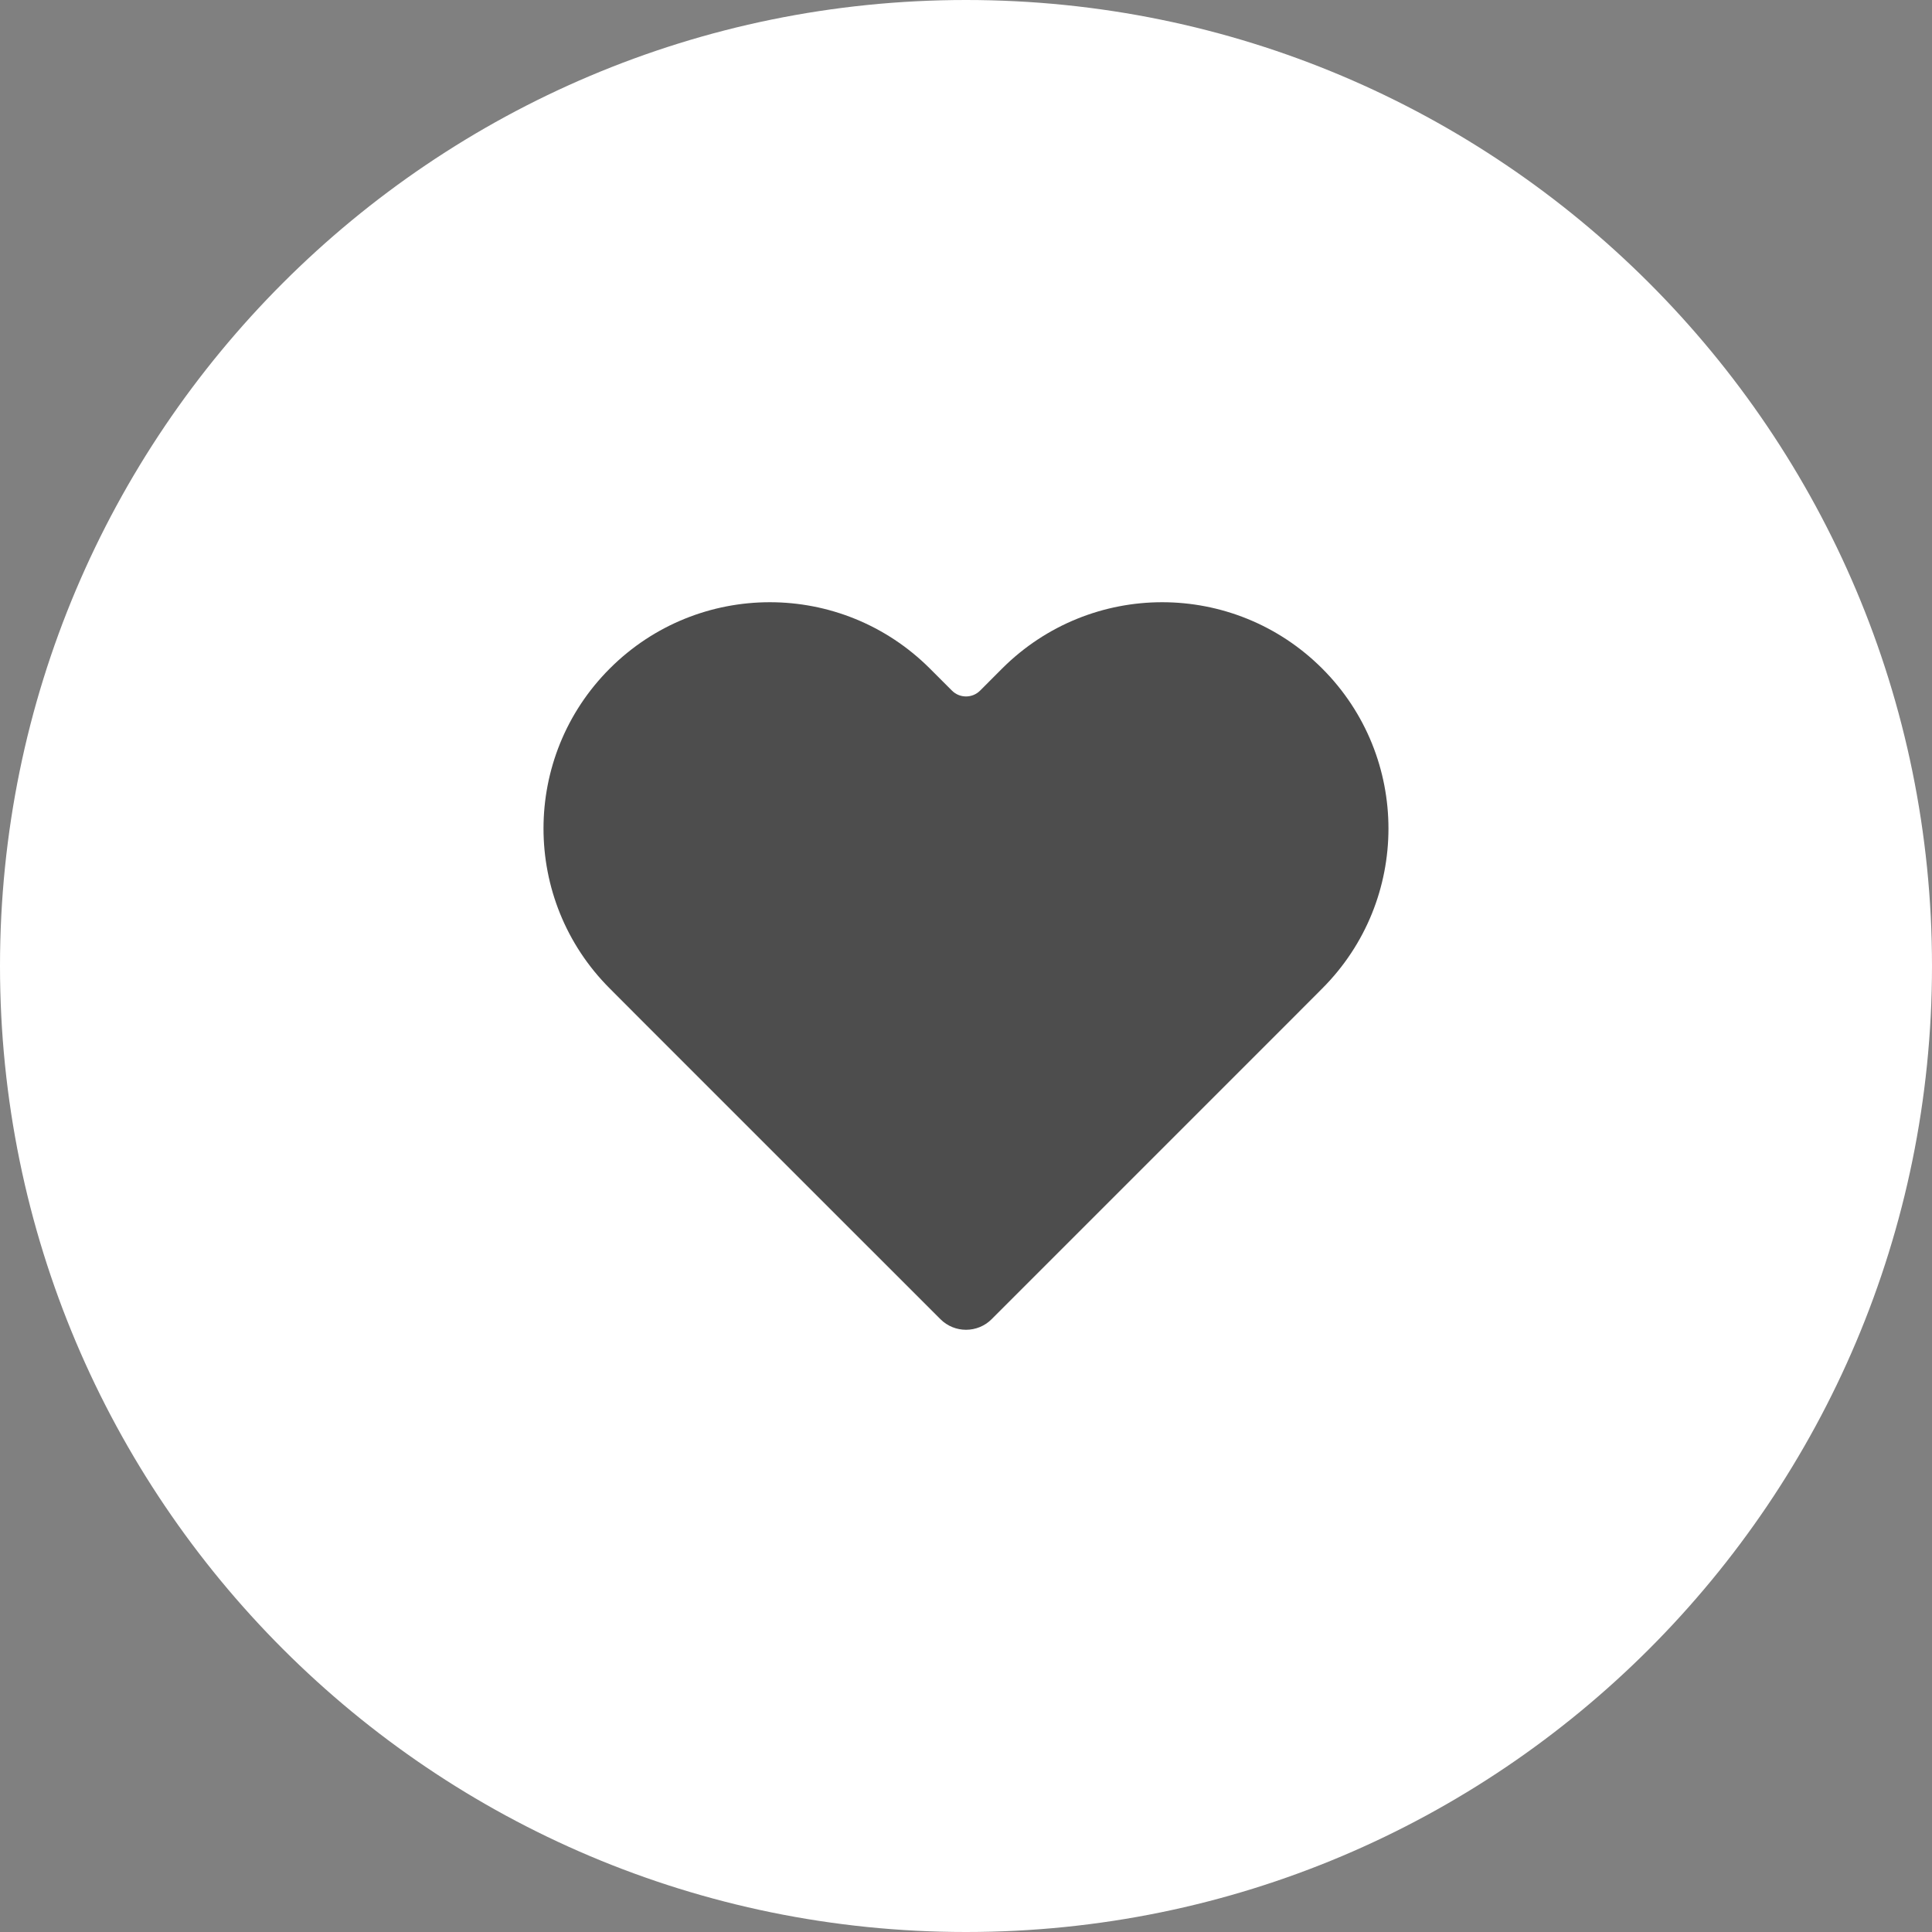 <svg width="41" height="41" viewBox="0 0 41 41" fill="none" xmlns="http://www.w3.org/2000/svg">
<rect x="0" y="0" width="41" height="41" fill="#808080" stroke="none"/>
<path d="M41 20.5C41 31.822 31.822 41 20.5 41C9.178 41 0 31.822 0 20.5C0 9.178 9.178 0 20.5 0C31.822 0 41 9.178 41 20.5Z" fill="white"/>
<path d="M28.059 20.978L27.292 21.747L21.044 27.995C20.744 28.295 20.257 28.295 19.957 27.995L13.708 21.747L12.941 20.978C11.065 19.103 11.065 16.062 12.941 14.187C13.878 13.25 15.107 12.78 16.337 12.78C17.566 12.78 18.794 13.25 19.733 14.187L20.202 14.656C20.367 14.821 20.634 14.821 20.799 14.656L21.267 14.187C22.206 13.25 23.435 12.78 24.663 12.78C25.892 12.78 27.121 13.25 28.059 14.187C29.934 16.062 29.934 19.103 28.059 20.978Z" fill="#4D4D4D"/>
</svg>
